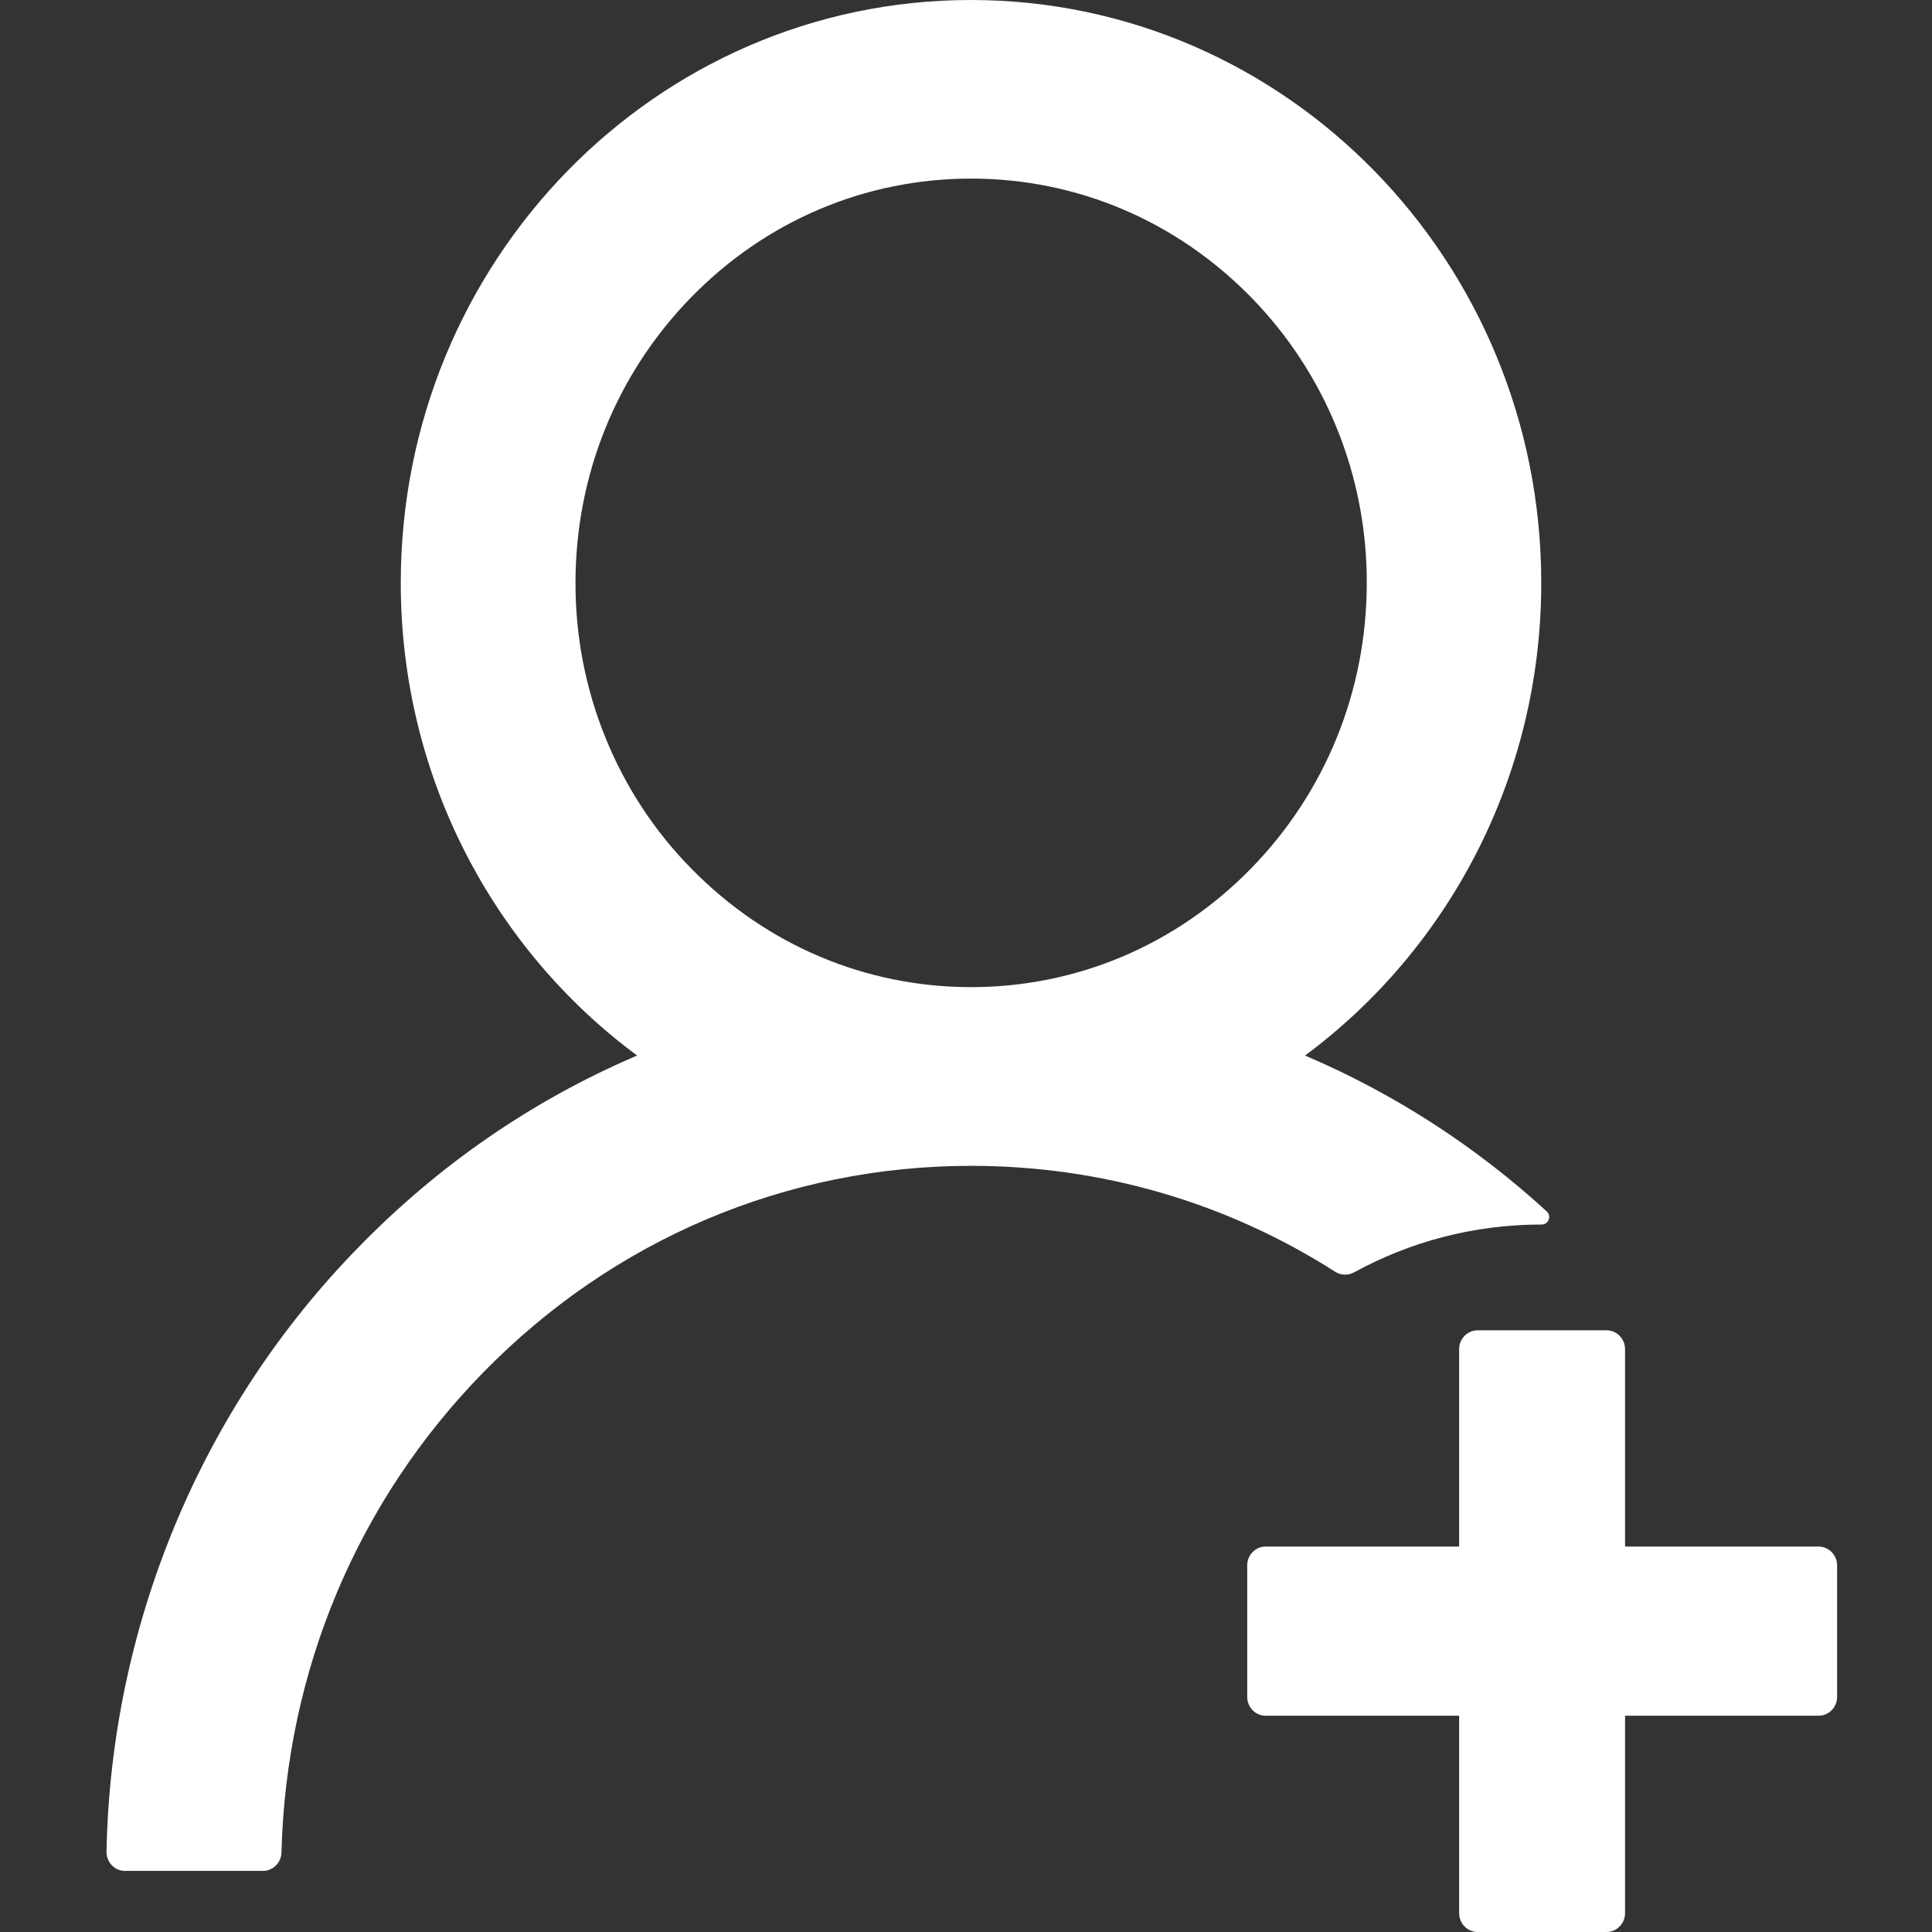 <svg width="16" height="16" viewBox="0 0 16 16" fill="none" xmlns="http://www.w3.org/2000/svg">
<rect x="0" y="0" width="16" height="16" fill="#333333" stroke="none"/>
<path d="M11.212 10.538C11.674 10.285 12.202 10.141 12.765 10.141H12.767C12.825 10.141 12.851 10.071 12.809 10.032C12.224 9.496 11.555 9.063 10.83 8.751C10.823 8.747 10.815 8.745 10.807 8.742C11.992 7.864 12.764 6.437 12.764 4.827C12.764 2.161 10.649 0 8.04 0C5.432 0 3.319 2.161 3.319 4.827C3.319 6.437 4.09 7.864 5.277 8.742C5.27 8.745 5.262 8.747 5.254 8.751C4.401 9.119 3.636 9.647 2.978 10.32C2.323 10.987 1.802 11.777 1.443 12.646C1.091 13.498 0.9 14.41 0.882 15.334C0.882 15.355 0.885 15.376 0.893 15.395C0.9 15.414 0.911 15.432 0.926 15.447C0.94 15.462 0.957 15.474 0.976 15.482C0.994 15.49 1.015 15.494 1.035 15.494H2.178C2.26 15.494 2.329 15.426 2.331 15.342C2.369 13.839 2.959 12.432 4.002 11.366C5.081 10.262 6.516 9.655 8.042 9.655C9.124 9.655 10.162 9.96 11.057 10.532C11.081 10.547 11.107 10.555 11.134 10.556C11.161 10.557 11.188 10.551 11.212 10.538ZM8.042 8.175C7.168 8.175 6.346 7.827 5.726 7.194C5.42 6.884 5.179 6.515 5.014 6.109C4.849 5.702 4.765 5.267 4.766 4.827C4.766 3.934 5.107 3.093 5.726 2.46C6.344 1.828 7.166 1.479 8.042 1.479C8.918 1.479 9.739 1.828 10.359 2.46C10.664 2.771 10.906 3.14 11.071 3.546C11.236 3.952 11.32 4.388 11.319 4.827C11.319 5.721 10.977 6.562 10.359 7.194C9.739 7.827 8.916 8.175 8.042 8.175ZM15.061 12.808H13.458V11.173C13.458 11.087 13.389 11.017 13.305 11.017H12.237C12.153 11.017 12.084 11.087 12.084 11.173V12.808H10.481C10.397 12.808 10.329 12.878 10.329 12.963V14.053C10.329 14.139 10.397 14.209 10.481 14.209H12.084V15.844C12.084 15.93 12.153 16 12.237 16H13.305C13.389 16 13.458 15.93 13.458 15.844V14.209H15.061C15.145 14.209 15.214 14.139 15.214 14.053V12.963C15.214 12.878 15.145 12.808 15.061 12.808Z" fill="white"/>
</svg>

